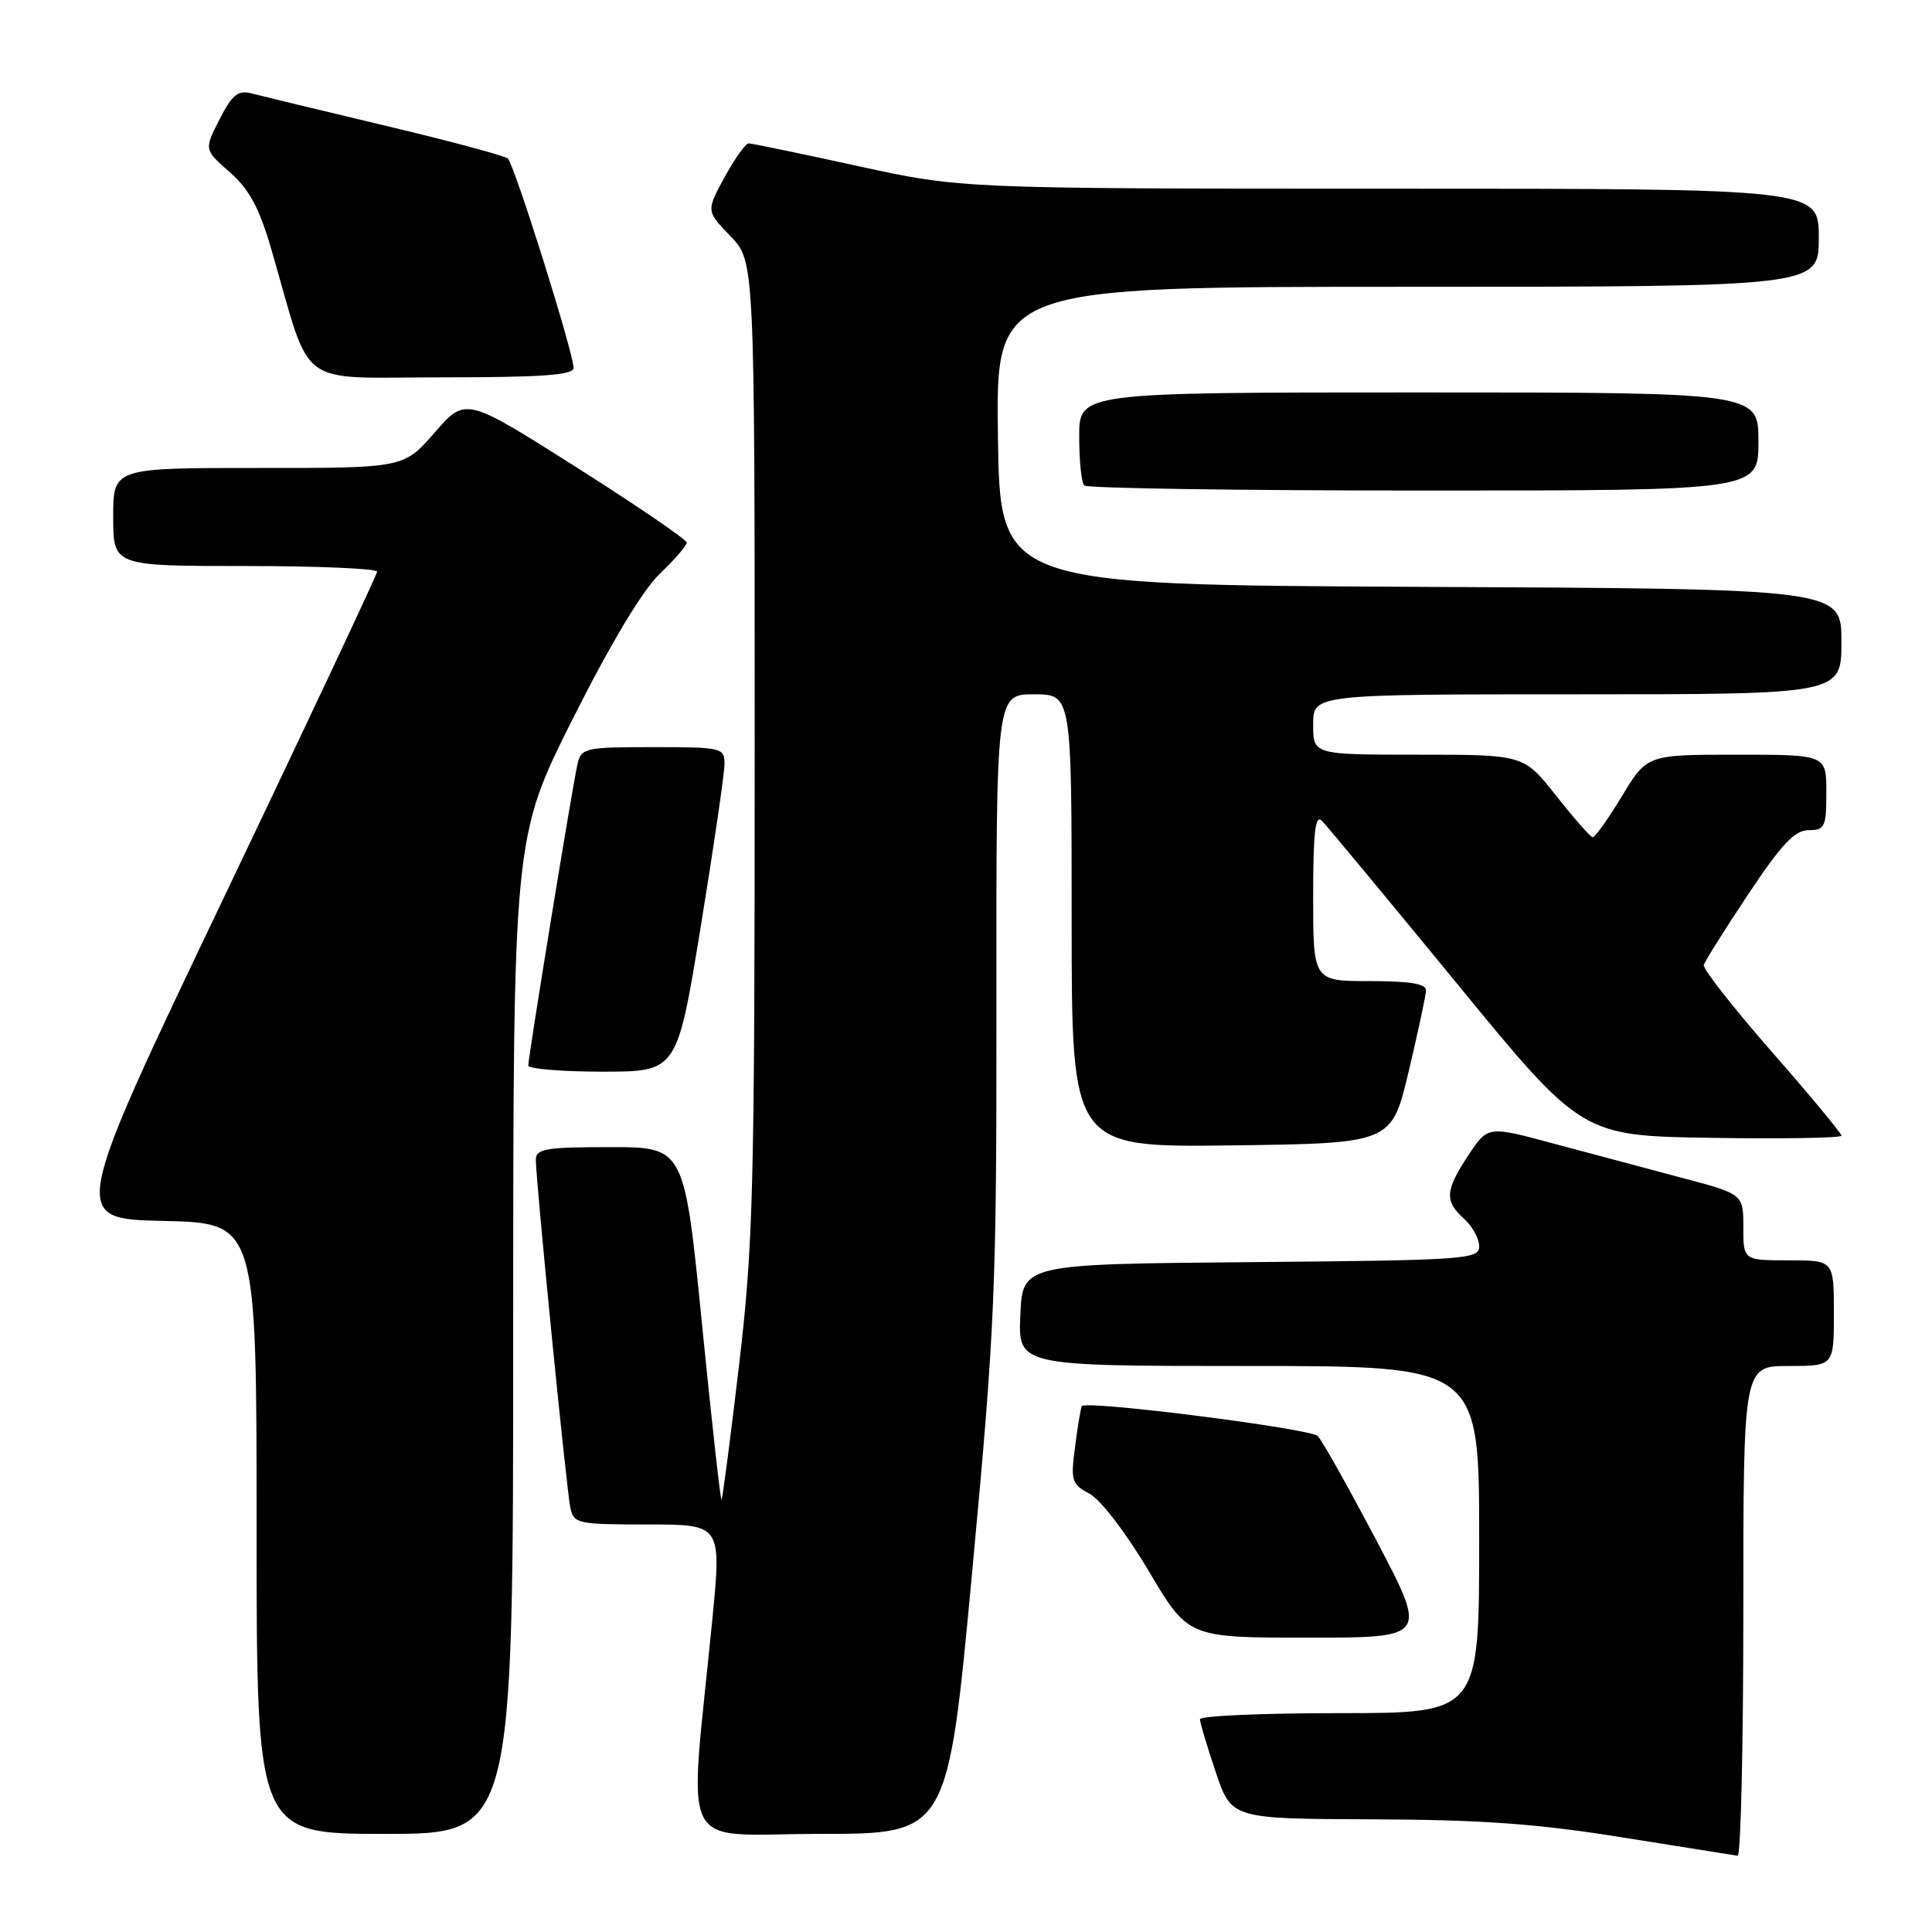 <?xml version="1.0" encoding="UTF-8" standalone="no"?>
<!DOCTYPE svg PUBLIC "-//W3C//DTD SVG 1.1//EN" "http://www.w3.org/Graphics/SVG/1.1/DTD/svg11.dtd" >
<svg xmlns="http://www.w3.org/2000/svg" xmlns:xlink="http://www.w3.org/1999/xlink" version="1.1" viewBox="0 0 256 256">
 <g >
 <path fill="currentColor"
d=" M 231.00 213.50 C 231.00 181.00 231.00 181.00 237.00 181.00 C 243.00 181.00 243.00 181.00 243.00 174.00 C 243.00 167.00 243.00 167.00 237.00 167.00 C 231.00 167.00 231.00 167.00 231.00 162.61 C 231.00 158.22 231.00 158.22 222.75 156.04 C 218.21 154.83 210.60 152.80 205.82 151.52 C 197.15 149.18 197.15 149.18 194.57 153.07 C 191.48 157.75 191.38 159.13 194.00 161.50 C 195.10 162.50 196.00 164.13 196.00 165.14 C 196.00 166.87 194.30 166.99 165.75 167.24 C 135.50 167.50 135.50 167.50 135.20 174.25 C 134.91 181.00 134.91 181.00 165.45 181.00 C 196.00 181.00 196.00 181.00 196.00 204.00 C 196.00 227.00 196.00 227.00 177.50 227.00 C 167.32 227.00 159.00 227.36 159.00 227.81 C 159.00 228.25 159.94 231.40 161.09 234.81 C 163.18 241.00 163.18 241.00 181.84 241.07 C 196.29 241.12 203.77 241.66 215.00 243.47 C 222.97 244.75 229.84 245.84 230.25 245.90 C 230.66 245.95 231.00 231.38 231.00 213.50 Z  M 68.00 176.99 C 68.00 110.98 68.00 110.98 75.90 95.24 C 80.93 85.23 85.12 78.25 87.40 76.05 C 89.38 74.16 91.00 72.29 91.00 71.90 C 91.00 71.51 84.41 67.01 76.35 61.90 C 61.69 52.61 61.69 52.61 57.60 57.31 C 53.50 62.02 53.50 62.02 34.25 62.01 C 15.00 62.00 15.00 62.00 15.00 68.50 C 15.00 75.00 15.00 75.00 32.50 75.00 C 42.12 75.00 49.99 75.34 49.97 75.75 C 49.95 76.16 40.80 95.62 29.63 119.00 C 9.33 161.50 9.33 161.50 21.66 161.78 C 34.00 162.06 34.00 162.06 34.00 202.53 C 34.00 243.00 34.00 243.00 51.00 243.00 C 68.00 243.00 68.00 243.00 68.00 176.99 Z  M 128.82 208.25 C 131.86 175.64 132.06 171.00 132.03 132.75 C 132.00 92.00 132.00 92.00 137.00 92.00 C 142.00 92.00 142.00 92.00 142.00 122.02 C 142.00 152.04 142.00 152.04 163.20 151.77 C 184.39 151.50 184.39 151.50 186.65 142.00 C 187.89 136.78 188.93 131.94 188.95 131.25 C 188.99 130.36 186.86 130.00 181.50 130.00 C 174.00 130.00 174.00 130.00 174.00 118.80 C 174.00 110.28 174.28 107.88 175.16 108.76 C 175.81 109.41 183.81 119.06 192.96 130.21 C 209.58 150.50 209.58 150.50 226.79 150.77 C 236.26 150.92 244.00 150.79 244.00 150.48 C 244.00 150.17 239.84 145.15 234.75 139.34 C 229.66 133.53 225.62 128.37 225.76 127.87 C 225.90 127.37 228.55 123.14 231.66 118.48 C 236.07 111.85 237.81 110.00 239.65 110.00 C 241.80 110.00 242.00 109.58 242.00 105.00 C 242.00 100.00 242.00 100.00 230.12 100.00 C 218.24 100.00 218.24 100.00 214.91 105.50 C 213.08 108.53 211.34 110.97 211.04 110.94 C 210.74 110.91 208.57 108.44 206.20 105.44 C 201.91 100.00 201.91 100.00 187.95 100.00 C 174.00 100.00 174.00 100.00 174.00 96.00 C 174.00 92.00 174.00 92.00 209.00 92.00 C 244.00 92.00 244.00 92.00 244.00 85.01 C 244.00 78.02 244.00 78.02 188.25 77.76 C 132.50 77.50 132.50 77.50 132.23 57.75 C 131.96 38.00 131.96 38.00 186.48 38.00 C 241.00 38.00 241.00 38.00 241.00 31.50 C 241.00 25.00 241.00 25.00 184.19 25.00 C 127.39 25.00 127.39 25.00 113.66 22.00 C 106.11 20.35 99.61 19.00 99.20 19.00 C 98.79 19.00 97.36 21.02 96.01 23.48 C 93.57 27.96 93.57 27.96 96.78 31.28 C 100.00 34.60 100.00 34.60 100.00 98.93 C 100.00 157.69 99.82 164.80 97.93 180.88 C 96.79 190.56 95.74 198.59 95.61 198.73 C 95.47 198.86 94.31 188.40 93.02 175.49 C 90.68 152.00 90.68 152.00 80.84 152.00 C 72.29 152.00 71.00 152.22 71.00 153.68 C 71.00 156.41 75.05 197.30 75.57 199.75 C 76.02 201.90 76.48 202.00 85.83 202.00 C 95.62 202.00 95.62 202.00 94.37 214.75 C 91.27 246.38 89.56 243.00 108.66 243.00 C 125.58 243.00 125.58 243.00 128.82 208.25 Z  M 182.45 204.25 C 178.76 197.24 175.24 190.96 174.62 190.29 C 173.70 189.30 144.13 185.54 143.35 186.31 C 143.23 186.44 142.83 188.79 142.47 191.55 C 141.85 196.22 141.97 196.65 144.39 197.94 C 145.84 198.72 149.26 203.19 152.21 208.16 C 157.44 217.00 157.44 217.00 173.29 217.00 C 189.15 217.00 189.15 217.00 182.45 204.25 Z  M 92.86 122.73 C 94.59 112.13 96.00 102.46 96.00 101.23 C 96.00 99.08 95.66 99.00 86.52 99.00 C 77.51 99.00 77.01 99.11 76.52 101.25 C 75.88 103.97 70.00 140.04 70.00 141.19 C 70.00 141.63 74.44 142.00 79.86 142.00 C 89.72 142.00 89.72 142.00 92.86 122.73 Z  M 233.00 58.50 C 233.00 52.00 233.00 52.00 188.00 52.00 C 143.00 52.00 143.00 52.00 143.00 57.83 C 143.00 61.04 143.30 63.97 143.67 64.33 C 144.03 64.70 164.28 65.00 188.67 65.00 C 233.00 65.00 233.00 65.00 233.00 58.50 Z  M 76.00 48.75 C 75.99 46.73 68.14 21.73 67.28 21.00 C 66.85 20.63 59.53 18.67 51.00 16.64 C 42.47 14.61 34.52 12.69 33.32 12.38 C 31.54 11.91 30.77 12.53 29.09 15.82 C 27.04 19.83 27.04 19.83 30.45 22.82 C 33.06 25.12 34.36 27.54 35.99 33.16 C 41.41 51.83 38.95 50.00 58.58 50.00 C 71.85 50.00 76.00 49.70 76.00 48.75 Z "/>
</g>
</svg>